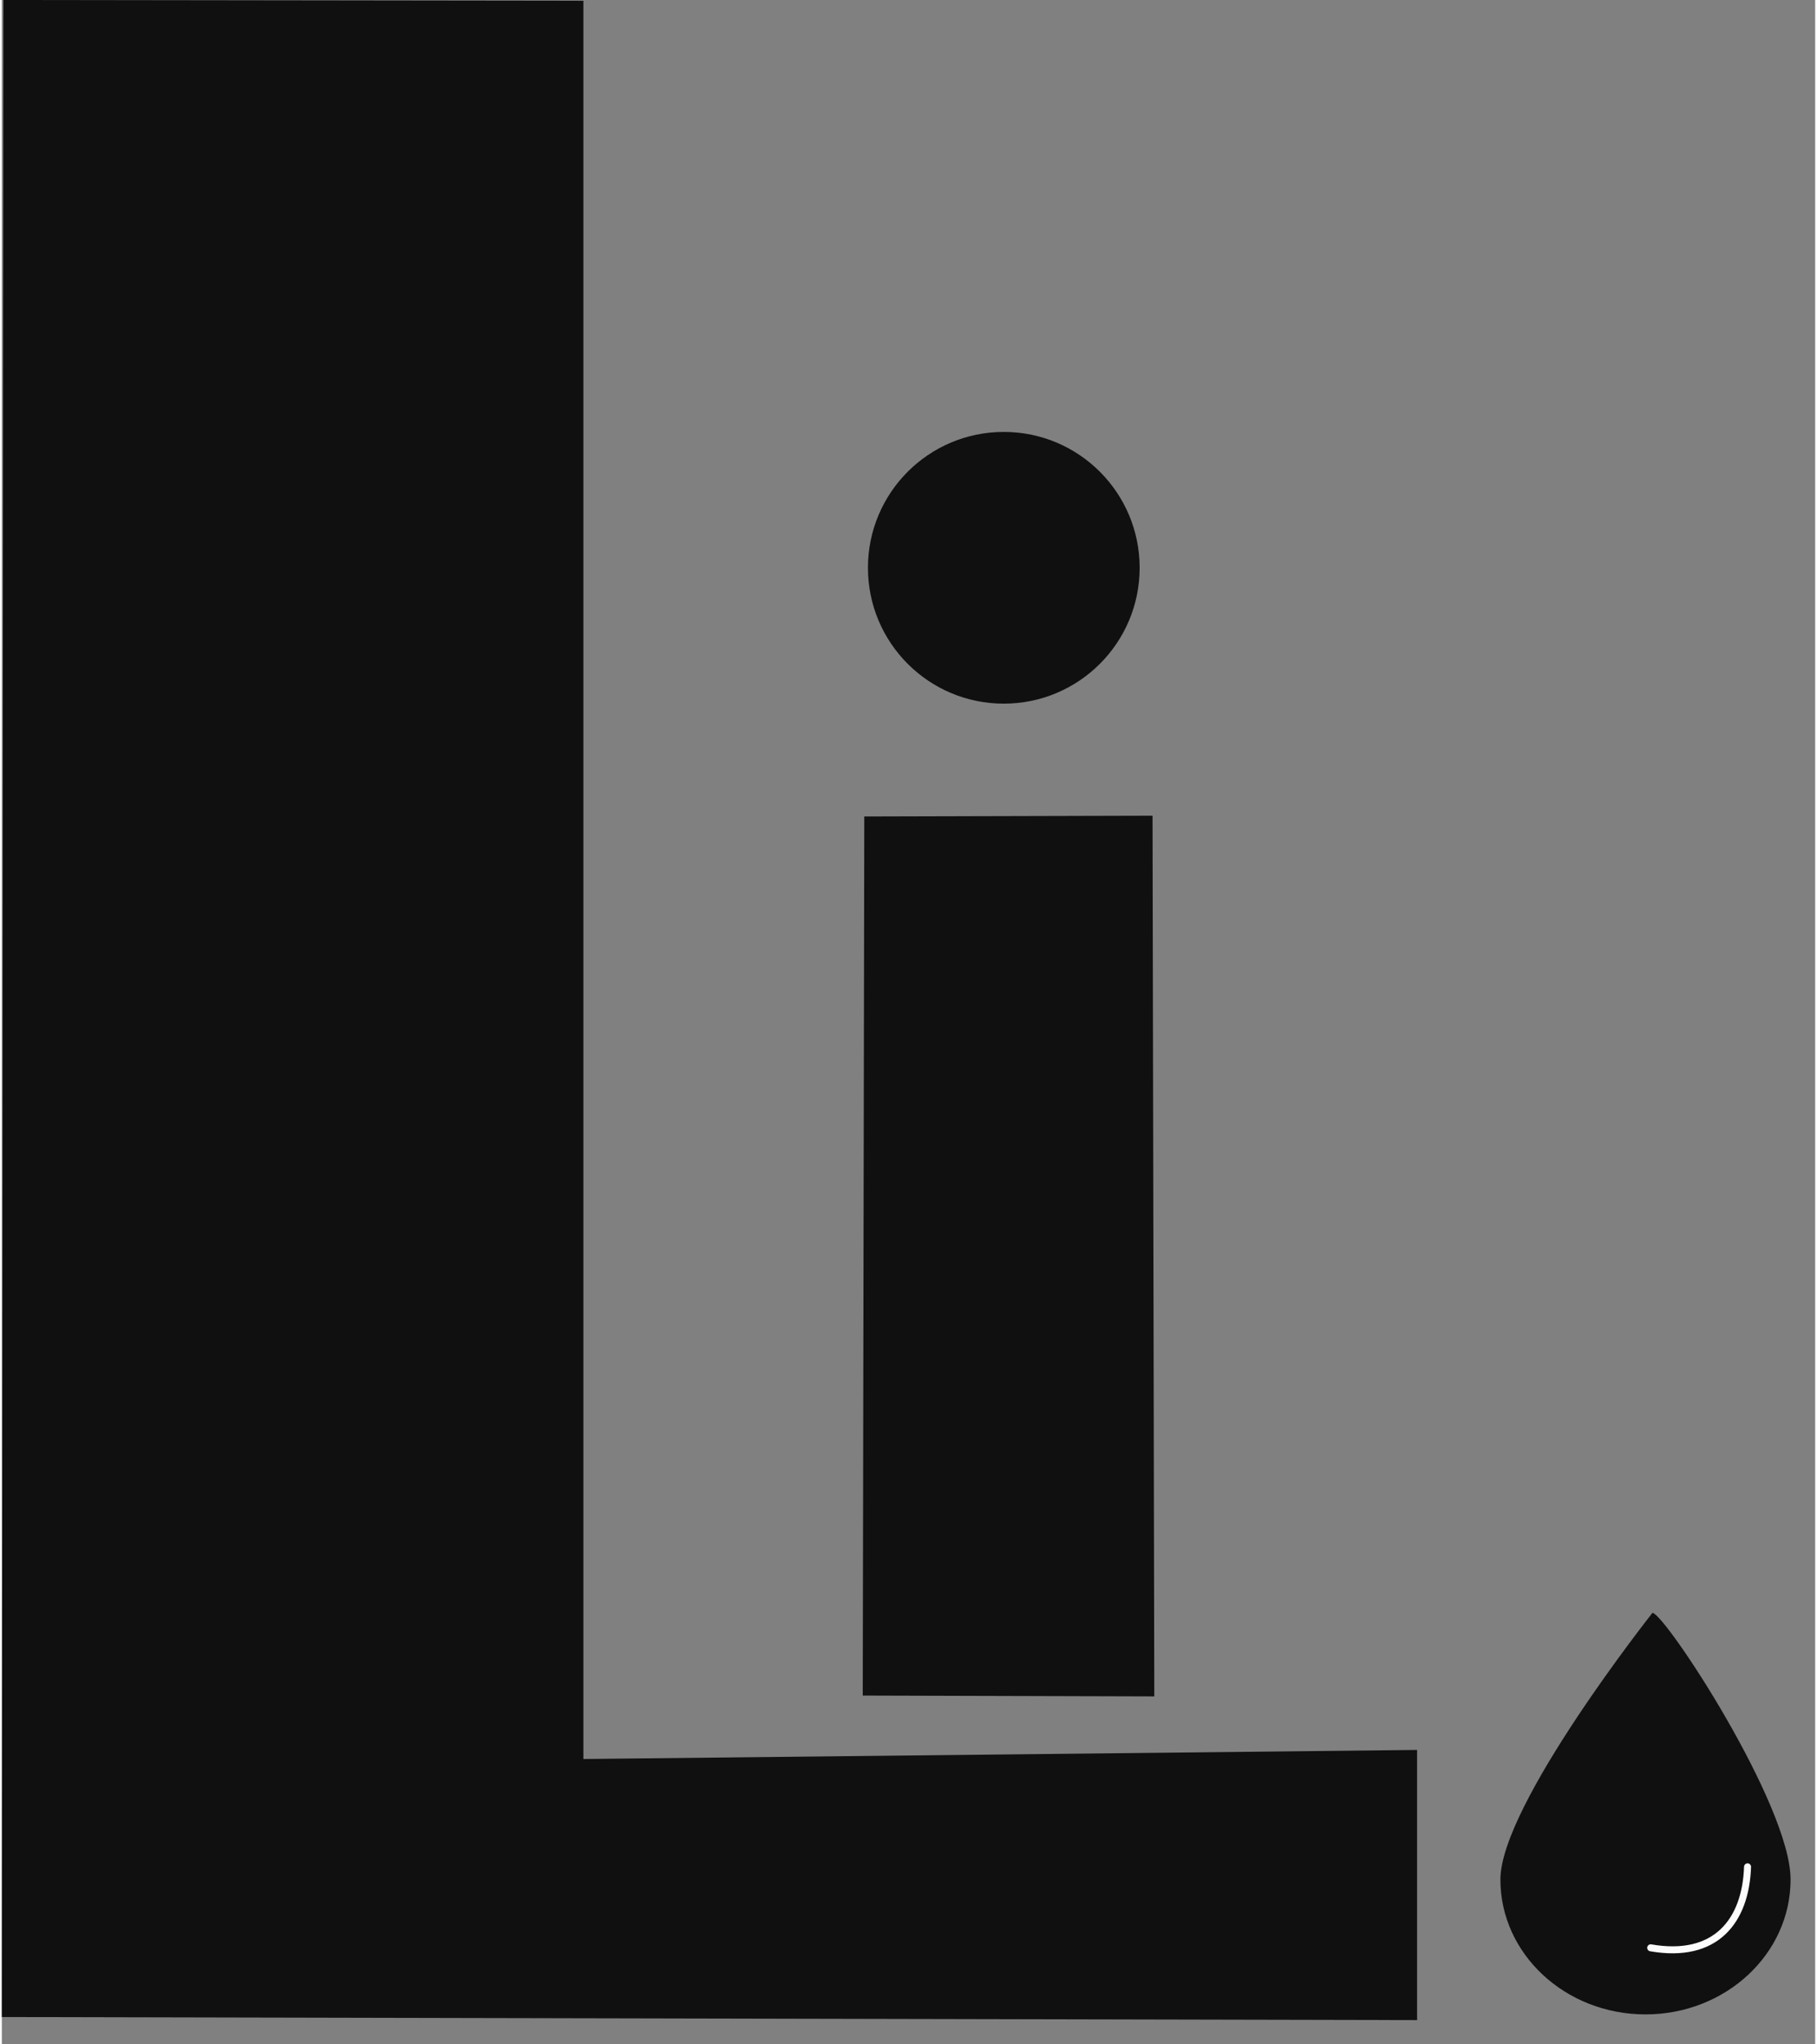 <svg width="40" height="45" viewBox="0 0 55 62" fill="none" xmlns="http://www.w3.org/2000/svg">
<rect x="0" y="0" width="55" height="62" fill="#808080" stroke="none"/>
<g clip-path="url(#clip0_234_20)">
<path d="M0 61.171L0.048 -6.10352e-05L17.639 0.023L17.639 53.346L42.926 53.071V61.264L0 61.171Z" fill="black" fill-opacity="0.874"/>
<path d="M26.112 51.422L26.159 24.761L34.902 24.738L34.955 51.447L26.112 51.422Z" fill="black" fill-opacity="0.874"/>
<path d="M54.254 57C54.254 59.26 52.284 61.091 49.854 61.091C47.423 61.091 45.453 59.26 45.453 57C45.453 54.74 50.066 48.912 50.066 48.912C50.474 48.977 54.254 54.74 54.254 57Z" fill="black" fill-opacity="0.874"/>
<path d="M52.949 56.616C52.894 58.255 51.988 59.418 50.011 59.072" stroke="#FCFCFC" stroke-width="0.212" stroke-linecap="round"/>
<path d="M30.39 21.34C32.666 21.34 34.511 19.495 34.511 17.22C34.511 14.944 32.666 13.099 30.39 13.099C28.114 13.099 26.27 14.944 26.27 17.22C26.27 19.495 28.114 21.34 30.39 21.34Z" fill="black" fill-opacity="0.874"/>
</g>
<defs>
<clipPath id="clip0_234_20">
<rect width="54.254" height="61.264" fill="white"/>
</clipPath>
</defs>
</svg>
